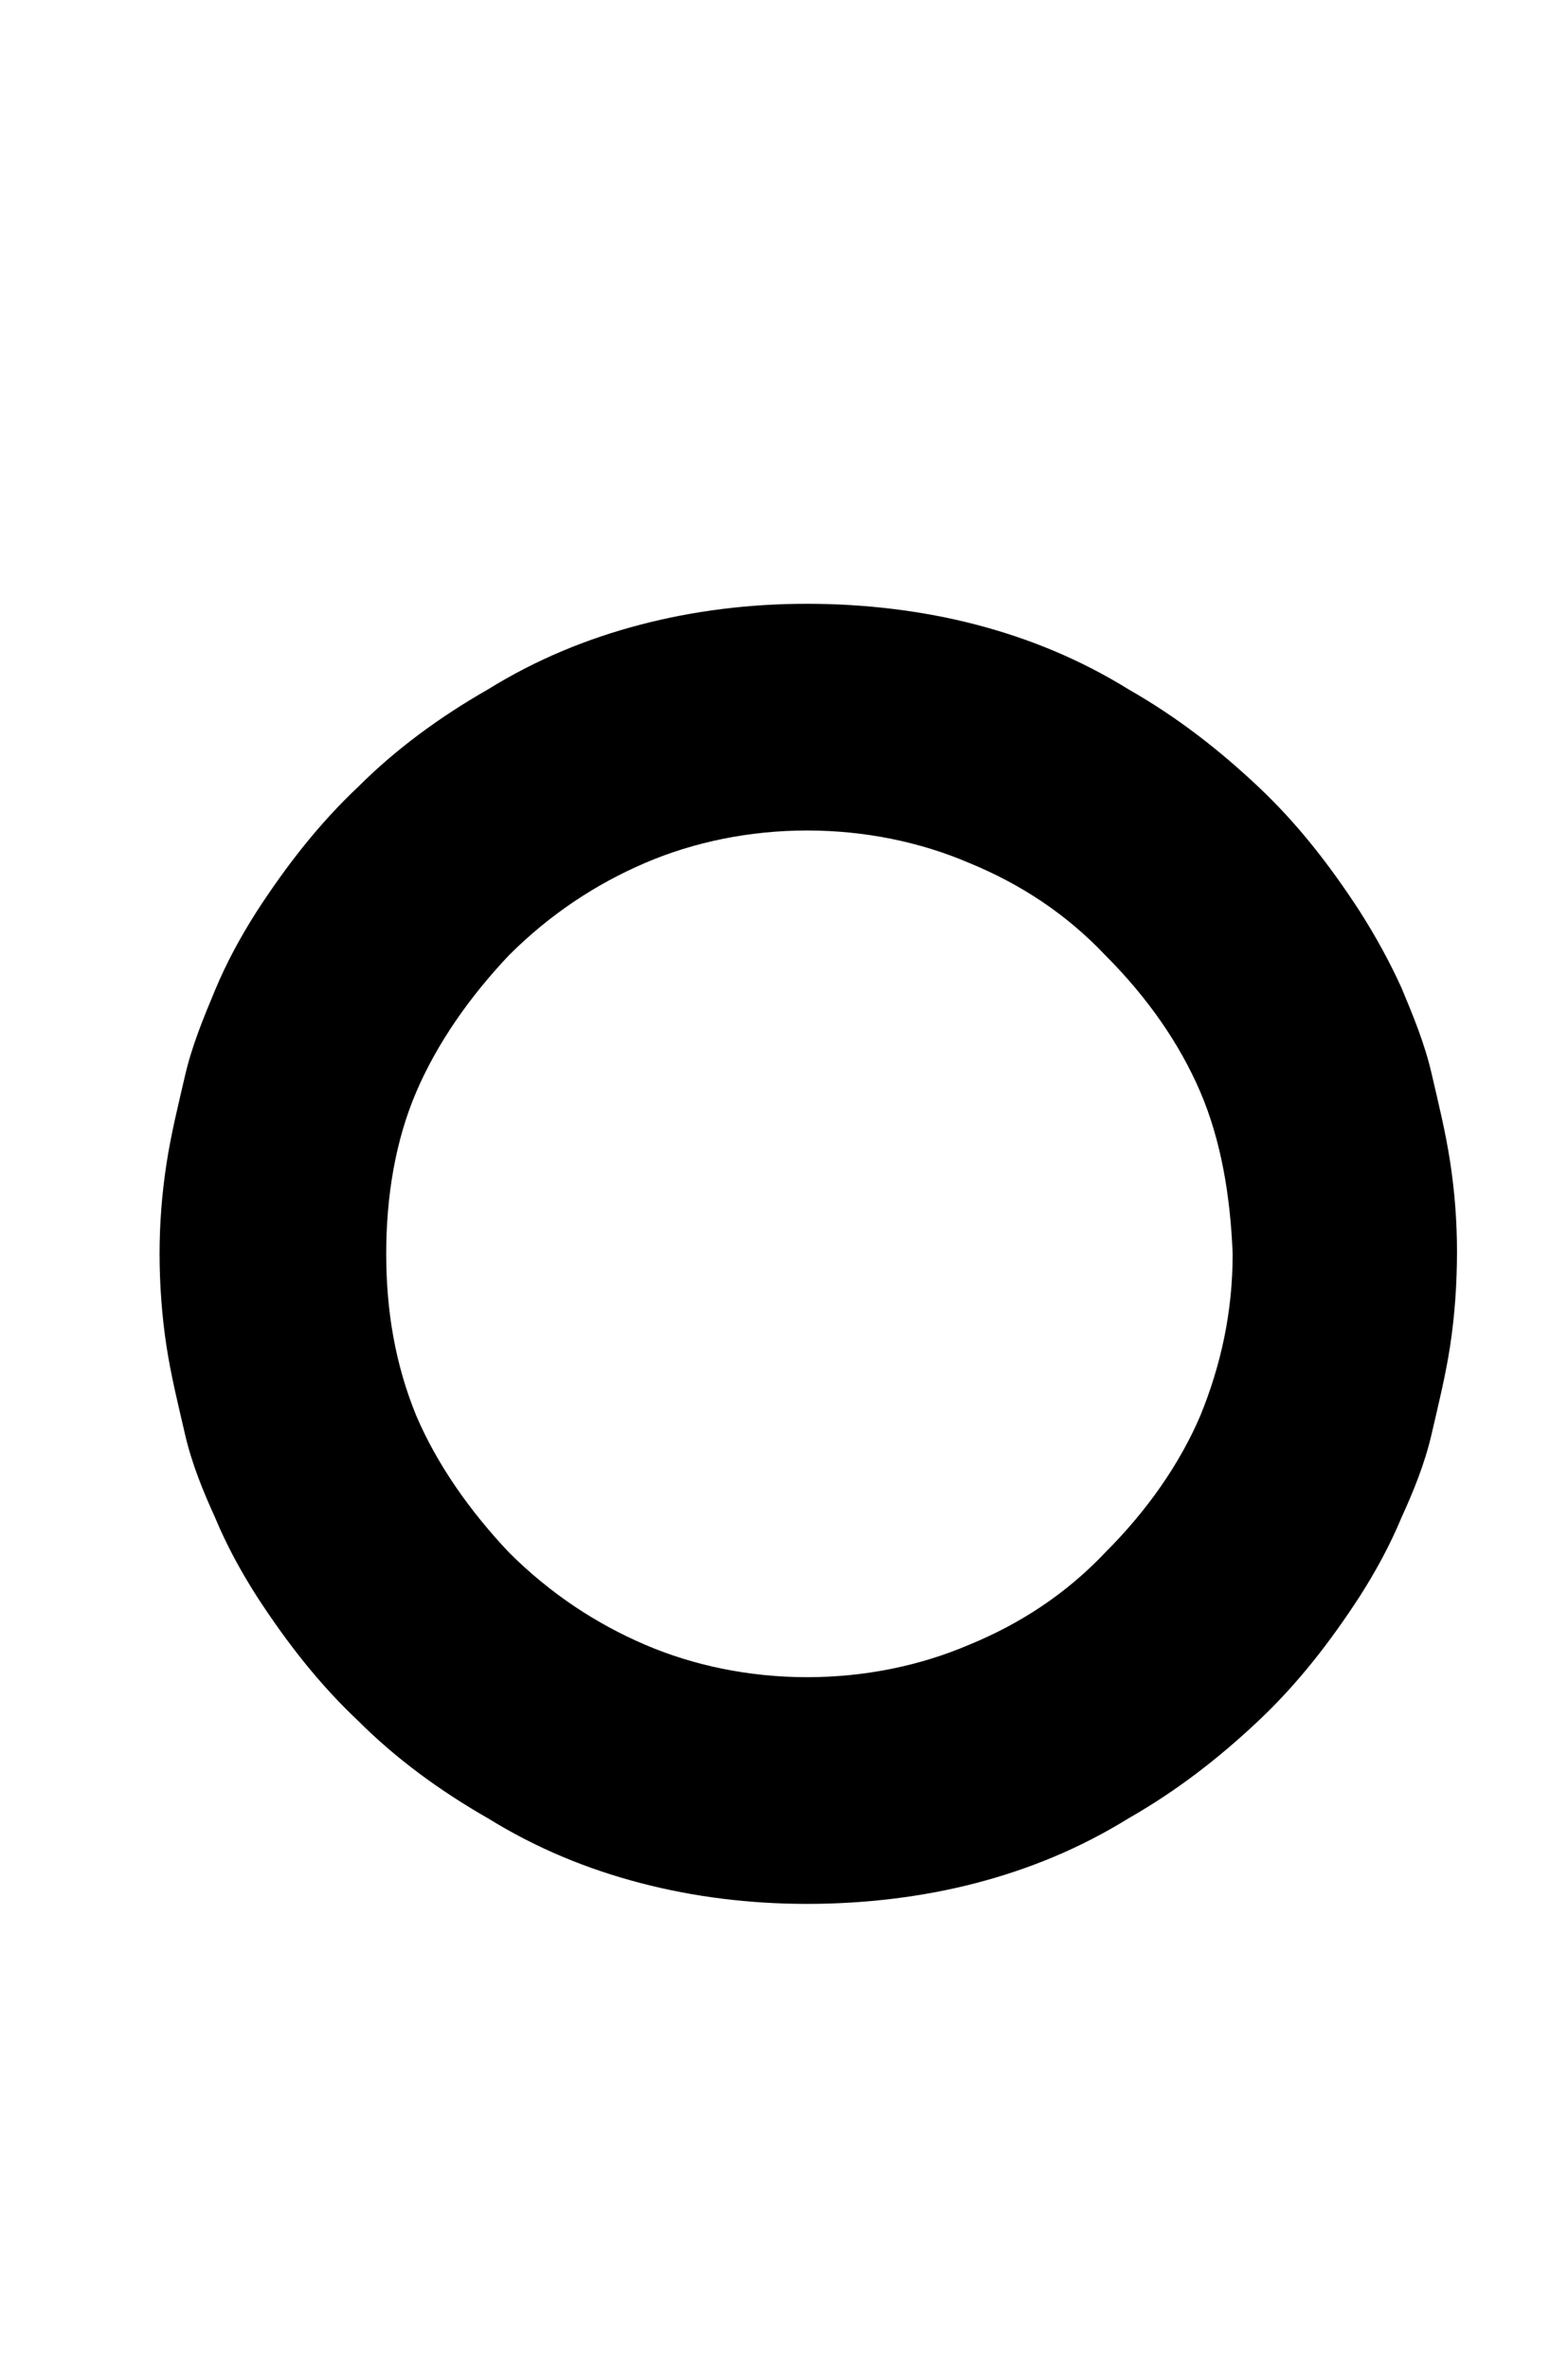 <?xml version="1.0" standalone="no"?>
<!DOCTYPE svg PUBLIC "-//W3C//DTD SVG 1.1//EN" "http://www.w3.org/Graphics/SVG/1.1/DTD/svg11.dtd" >
<svg xmlns="http://www.w3.org/2000/svg" xmlns:xlink="http://www.w3.org/1999/xlink" version="1.1" viewBox="-10 0 678 1024">
  <g transform="matrix(1 0 0 -1 0 819)">
   <path fill="currentColor"
d="M523 277c-1 25 -5 49 -14 70s-23 41 -41 59c-17 18 -37 31 -59 40c-21 9 -45 14 -70 14s-49 -5 -70 -14s-41 -22 -59 -40c-17 -18 -31 -38 -40 -59s-13 -45 -13 -70s4 -48 13 -70c9 -21 23 -41 40 -59c18 -18 38 -31 59 -40s45 -14 70 -14s49 5 70 14c22 9 42 22 59 40
c18 18 32 38 41 59c9 22 14 45 14 70zM620 278c0 -14 -1 -28 -3 -41s-5 -25 -8 -38s-8 -25 -13 -36c-5 -12 -11 -23 -18 -34c-13 -20 -27 -38 -44 -54s-35 -30 -56 -42c-21 -13 -43 -22 -66 -28s-48 -9 -73 -9s-49 3 -72 9s-45 15 -66 28c-21 12 -40 26 -56 42
c-17 16 -31 34 -44 54c-7 11 -13 22 -18 34c-5 11 -10 23 -13 36s-6 25 -8 38s-3 27 -3 40s1 26 3 39s5 25 8 38s8 25 13 37s11 23 18 34c13 20 27 38 44 54c16 16 35 30 56 42c21 13 43 22 66 28s47 9 72 9s50 -3 73 -9s45 -15 66 -28c21 -12 39 -26 56 -42s31 -34 44 -54
c7 -11 13 -22 18 -33c5 -12 10 -24 13 -37s6 -25 8 -38s3 -26 3 -39z" />
  </g>

</svg>
